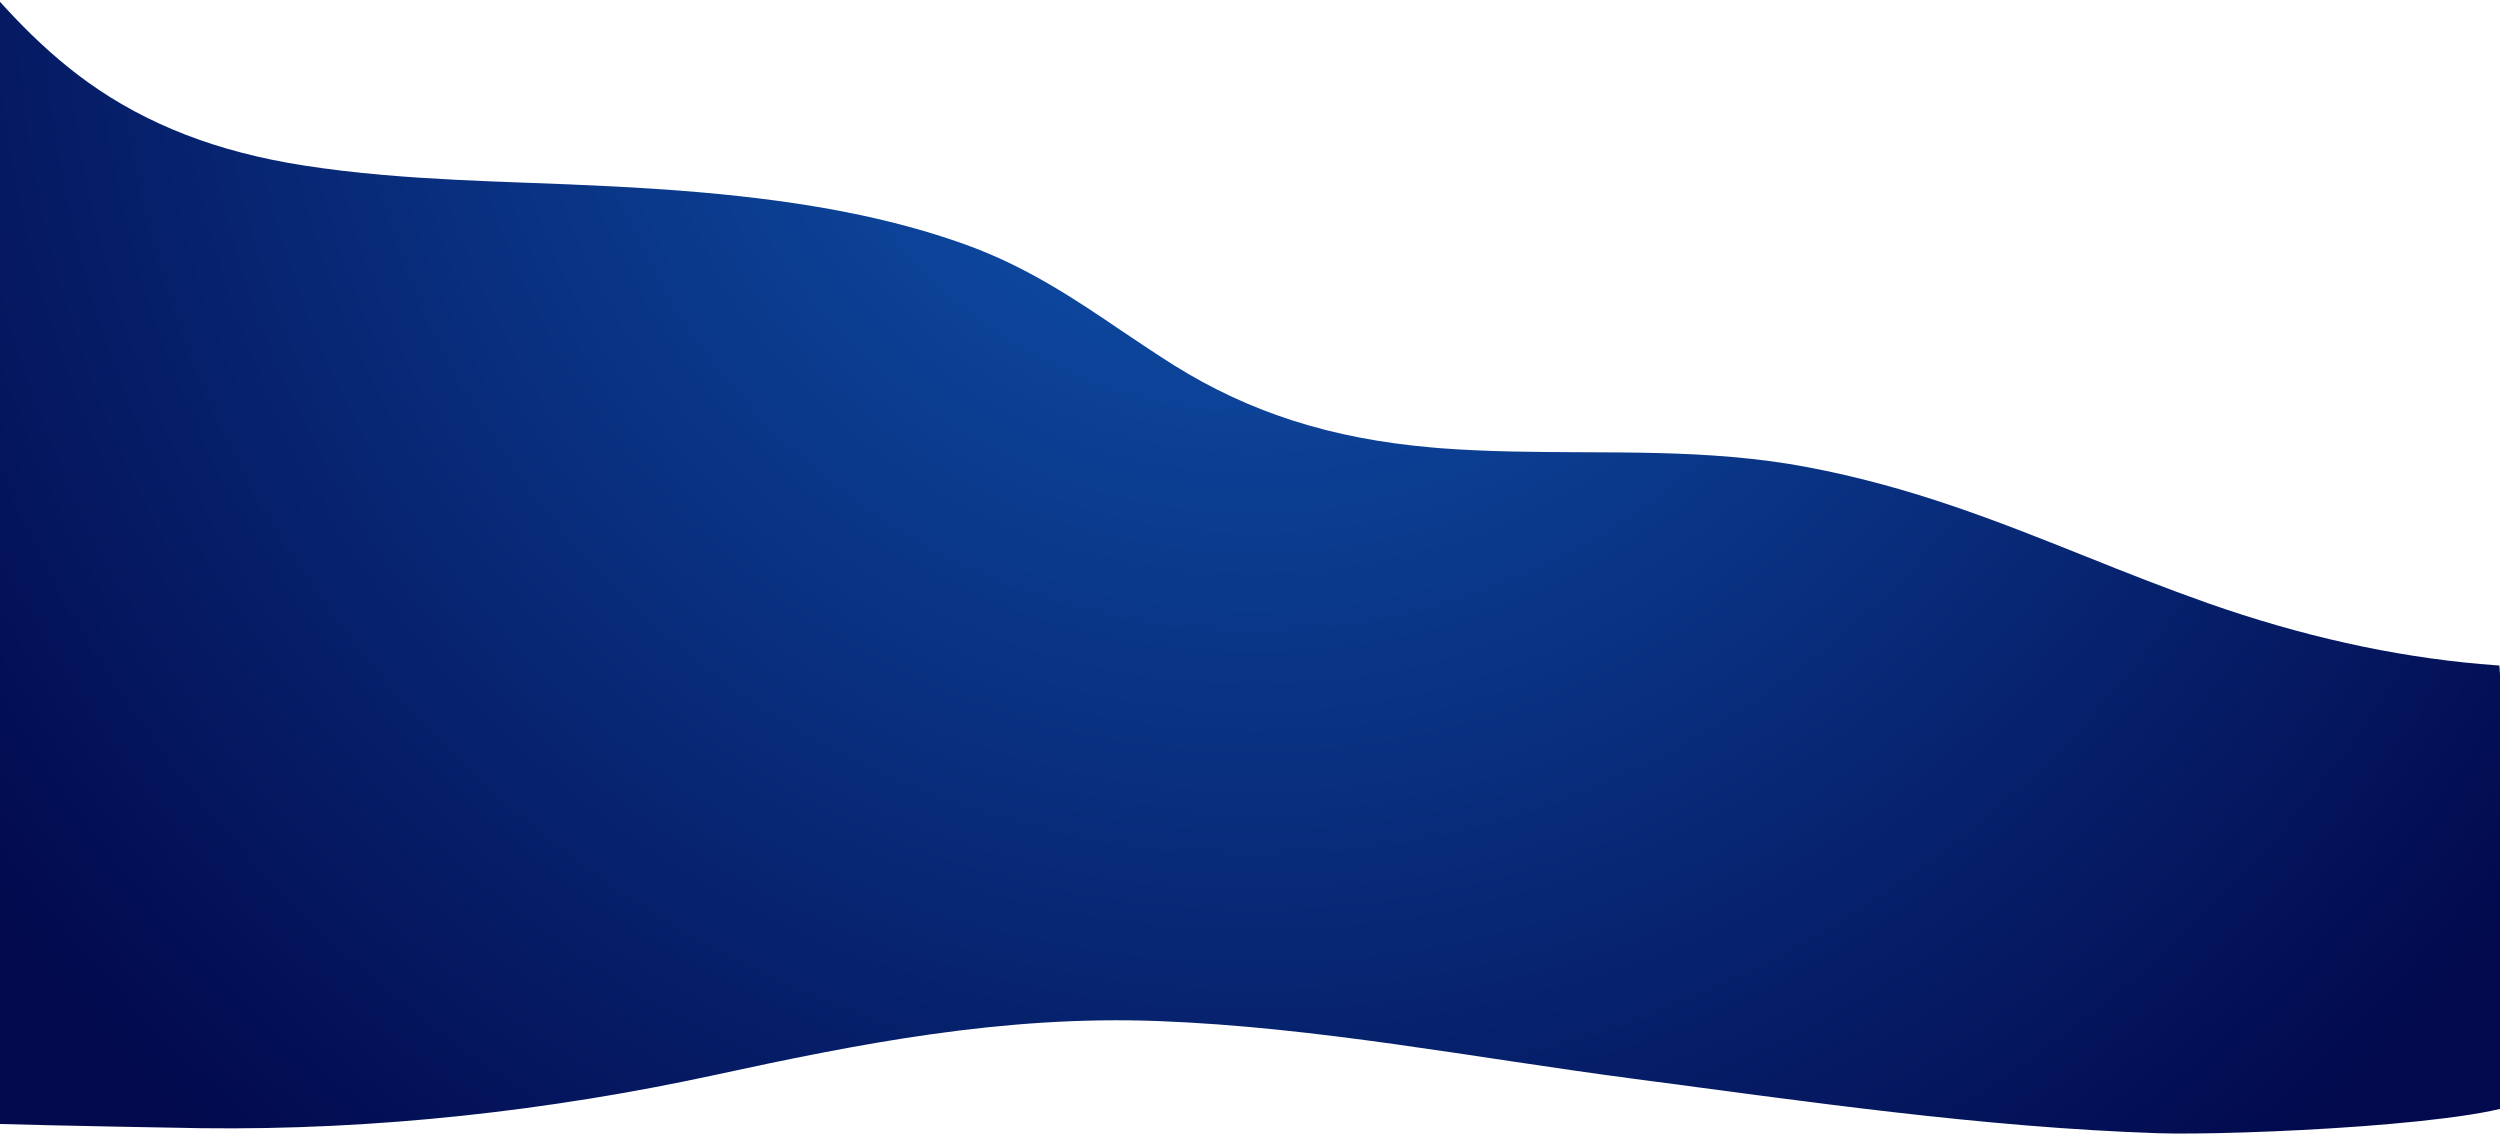 <?xml version="1.0" encoding="UTF-8"?>
<svg width="1280px" height="581px" viewBox="0 0 1280 581" version="1.1" xmlns="http://www.w3.org/2000/svg" xmlns:xlink="http://www.w3.org/1999/xlink">
    <!-- Generator: Sketch 52.4 (67378) - http://www.bohemiancoding.com/sketch -->
    <title>Path</title>
    <desc>Created with Sketch.</desc>
    <defs>
        <radialGradient cx="49.75%" cy="104.523%" fx="49.75%" fy="104.523%" r="129.804%" gradientTransform="translate(0.498,1.045),scale(0.451,1),rotate(-71.001),translate(-0.498,-1.045)" id="radialGradient-1">
            <stop stop-color="#1059B5" offset="0%"></stop>
            <stop stop-color="#02094D" offset="100%"></stop>
        </radialGradient>
    </defs>
    <g id="Artboards" stroke="none" stroke-width="1" fill="none" fill-rule="evenodd">
        <g id="HOME" transform="translate(0, -680)" fill="url(#radialGradient-1)">
            <g id="Tutorial" transform="translate(-174, 475)">
                <g id="why" transform="translate(789.157, 519.146) scale(1, -1) rotate(-11) translate(-789.157, -519.146) translate(60.657, 132.146)">
                    <g id="Group-6" transform="translate(728.615, 387.027) scale(-1, 1) rotate(174) translate(-728.615, -387.027) translate(29.615, 72.027)">
                        <path d="M1353.422,345.921 C1308.334,345.921 1260.726,352.226 1211.805,364.769 C1189.413,370.532 1167.828,376.974 1147.049,383.279 C1099.844,397.517 1055.261,410.942 1000.794,416.366 C988.589,417.586 976.081,418.129 962.464,418.129 C936.744,418.129 910.821,415.959 885.806,413.857 C862.204,411.891 837.693,409.857 813.183,409.586 C811.67,409.586 810.157,409.586 808.644,409.586 C757.404,409.586 714.636,419.214 673.987,439.893 C664.506,444.774 655.025,449.995 645.947,455.012 C620.528,469.183 594.202,483.828 561.623,492.371 C523.495,502.405 479.921,507.084 424.747,507.084 C393.882,507.084 362.815,505.592 335.985,504.236 C312.181,503.016 286.863,501.795 262.05,501.795 C247.223,501.795 233.808,502.202 220.897,503.083 C176.516,506.067 139.195,516.847 106.716,536.17 C77.768,553.459 54.77,576.037 31.874,599.564 C22.594,609.124 12.104,619.633 -1.13686838e-13,629.6 L98.748,-2.27373675e-13 C140.708,2.441 203.75,6.916 211.617,7.458 C301.388,14.17 389.041,32.07 470.944,57.427 C542.861,79.734 615.283,100.888 695.169,104.82 C776.871,108.821 858.169,100.142 939.568,96.616 C1029.44,92.684 1120.118,87.395 1209.788,92.209 C1249.63,94.379 1384.387,112.278 1397.5,126.856 L1363.206,345.988 C1359.877,345.921 1356.649,345.921 1353.422,345.921 Z" id="Path" transform="translate(698.75, 314.8) scale(1, -1) translate(-698.75, -314.8) "></path>
                    </g>
                </g>
            </g>
        </g>
    </g>
</svg>